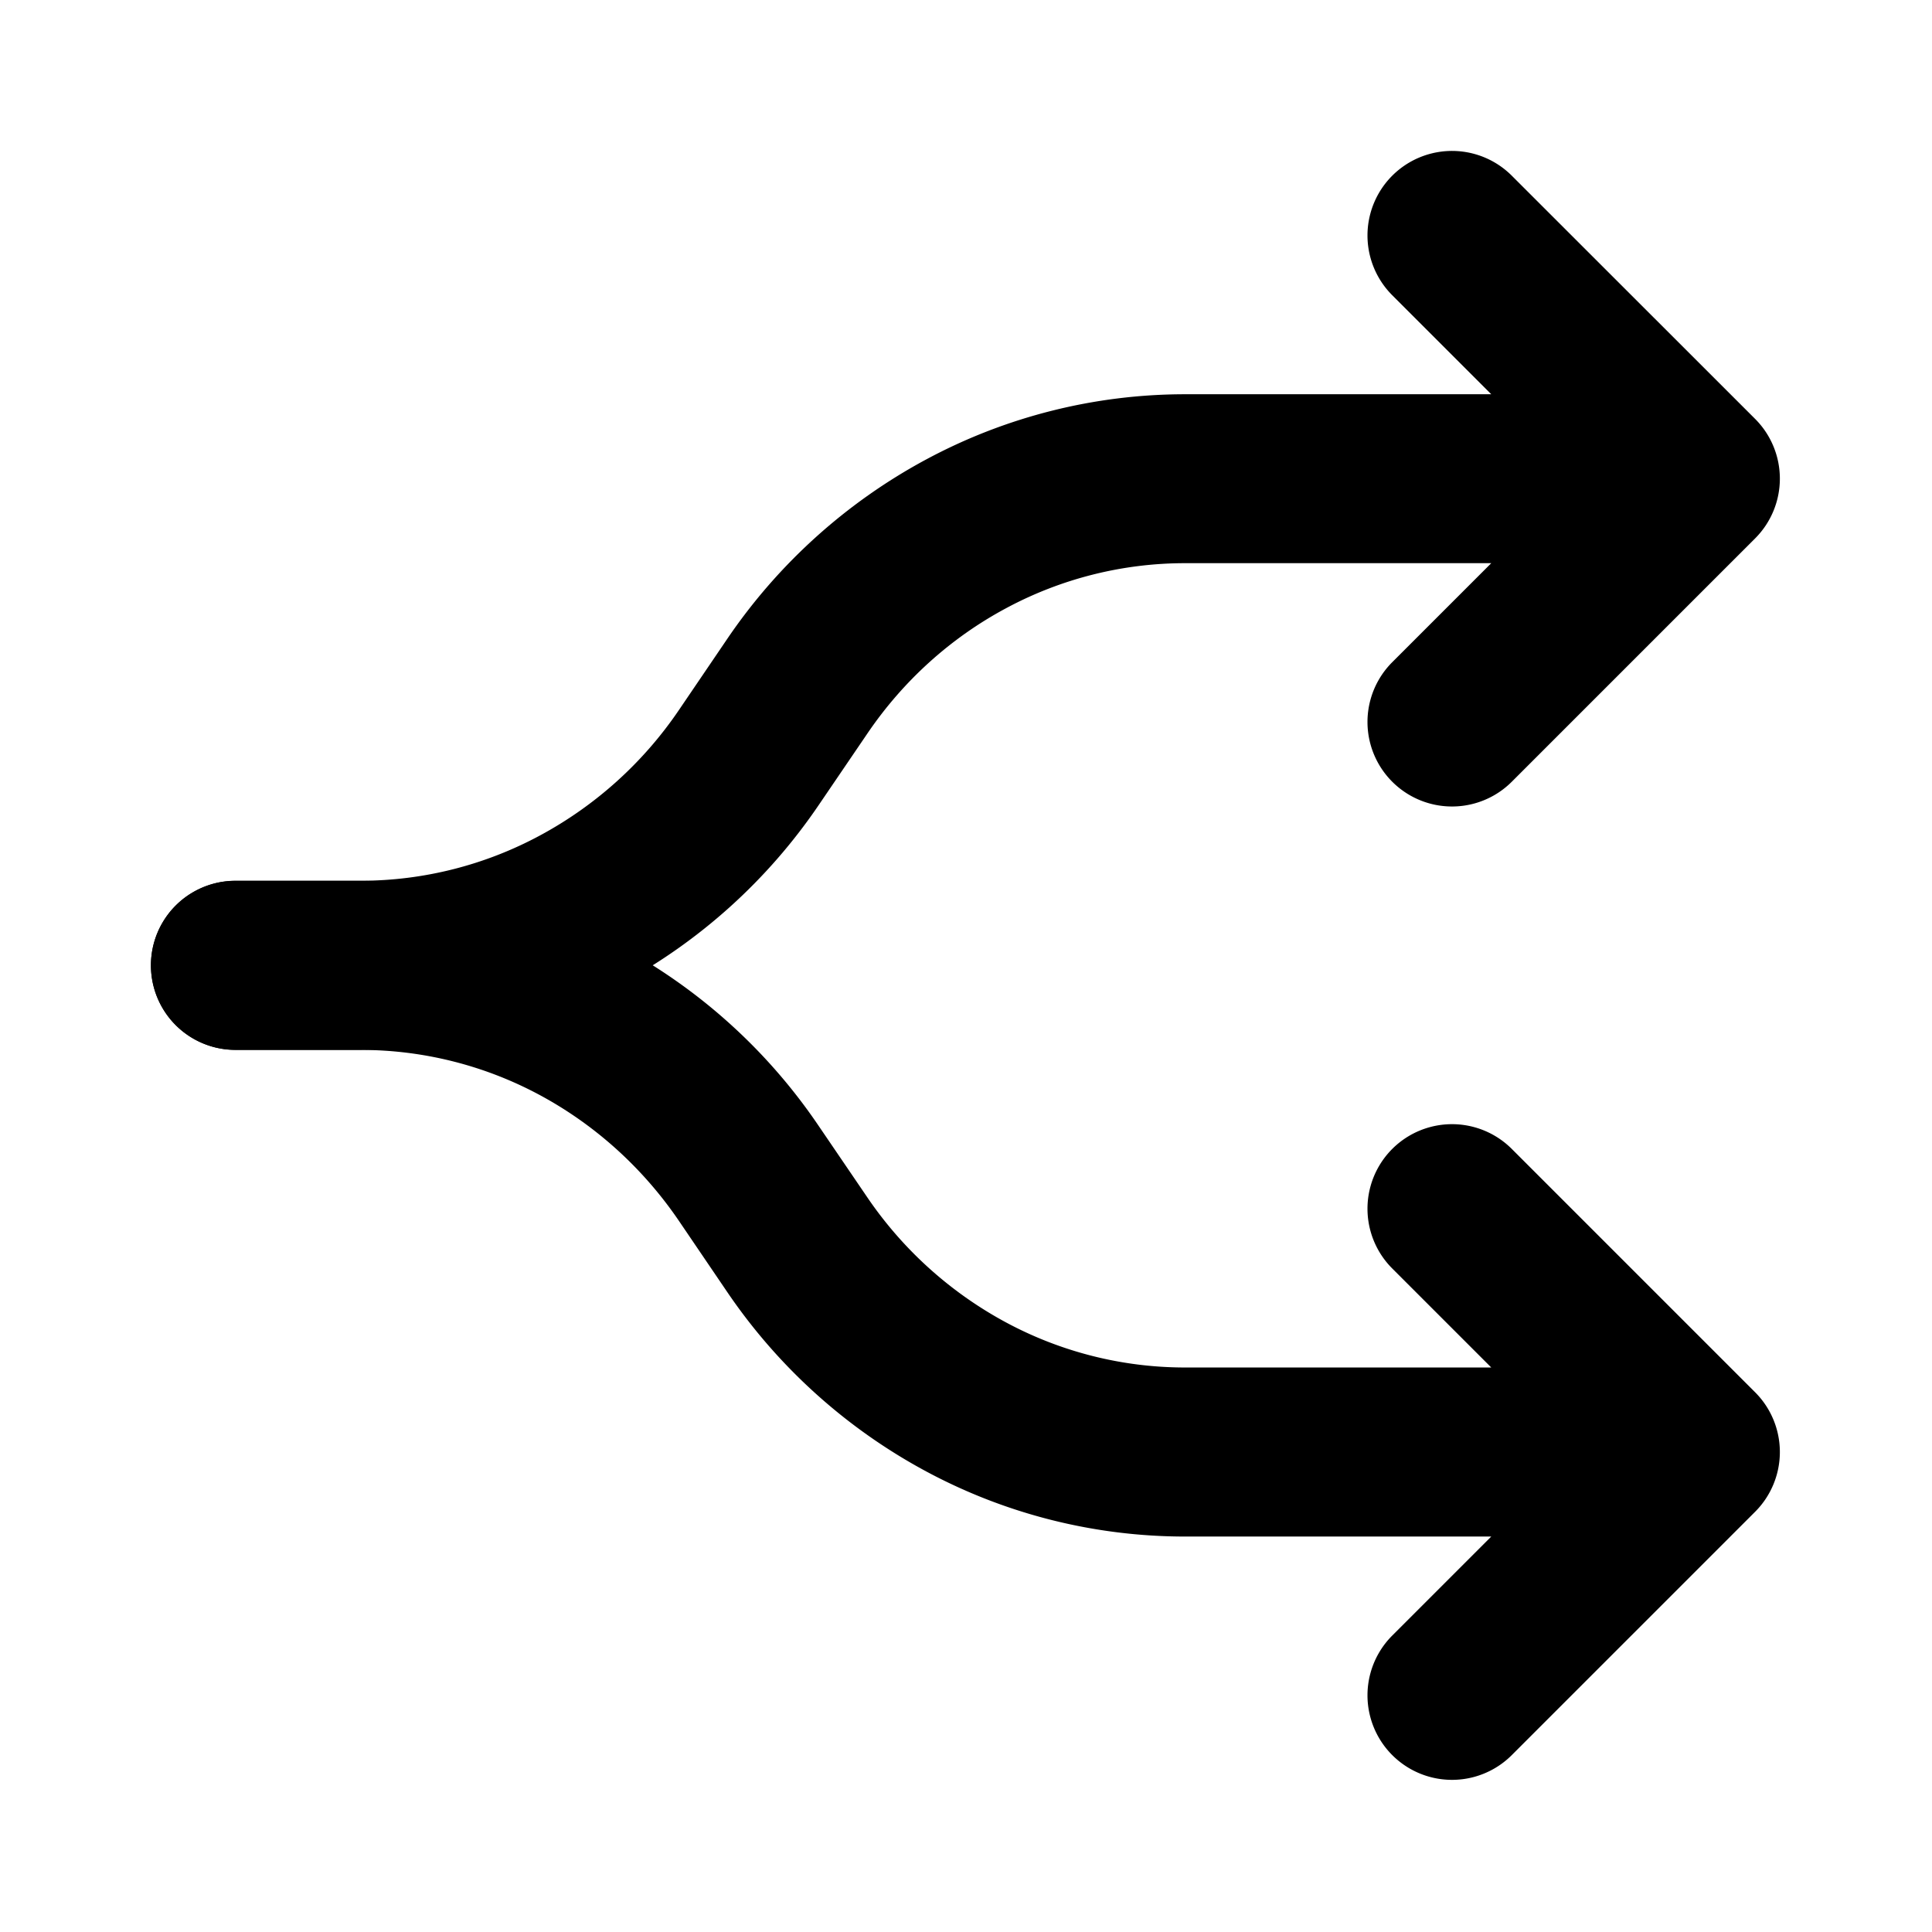 <svg viewBox="0 0 16 16" fill="currentcolor" xmlns="http://www.w3.org/2000/svg"><path d="M12.52 1.455a.7.7 0 0 0-.99.99l.82.82H9.812a4.53 4.53 0 0 0-2.14.539 4.655 4.655 0 0 0-1.65 1.488l-.4.589A3.254 3.254 0 0 1 4.47 6.92a3.131 3.131 0 0 1-1.48.374H1.95a.7.7 0 1 0 0 1.4h1.041a4.53 4.53 0 0 0 2.14-.54 4.656 4.656 0 0 0 1.65-1.488l.4-.588c.298-.44.693-.796 1.151-1.041a3.13 3.13 0 0 1 1.48-.373h2.538l-.82.82a.7.7 0 0 0 .99.99l2.015-2.015a.7.7 0 0 0 0-.99L12.52 1.455z" /><path d="M1.95 7.295a.7.7 0 1 0 0 1.4h1.039a3.13 3.13 0 0 1 1.478.372c.458.246.854.602 1.153 1.04l.402.592a4.654 4.654 0 0 0 1.649 1.487 4.53 4.53 0 0 0 2.14.539h2.539l-.82.82a.7.7 0 0 0 .99.99l2.015-2.015a.7.7 0 0 0 0-.99L12.52 9.515a.7.7 0 0 0-.99.99l.82.82H9.81a3.13 3.13 0 0 1-1.478-.373 3.256 3.256 0 0 1-1.152-1.04l-.403-.592a4.654 4.654 0 0 0-1.648-1.487 4.53 4.53 0 0 0-2.14-.538H1.95z" /></svg>